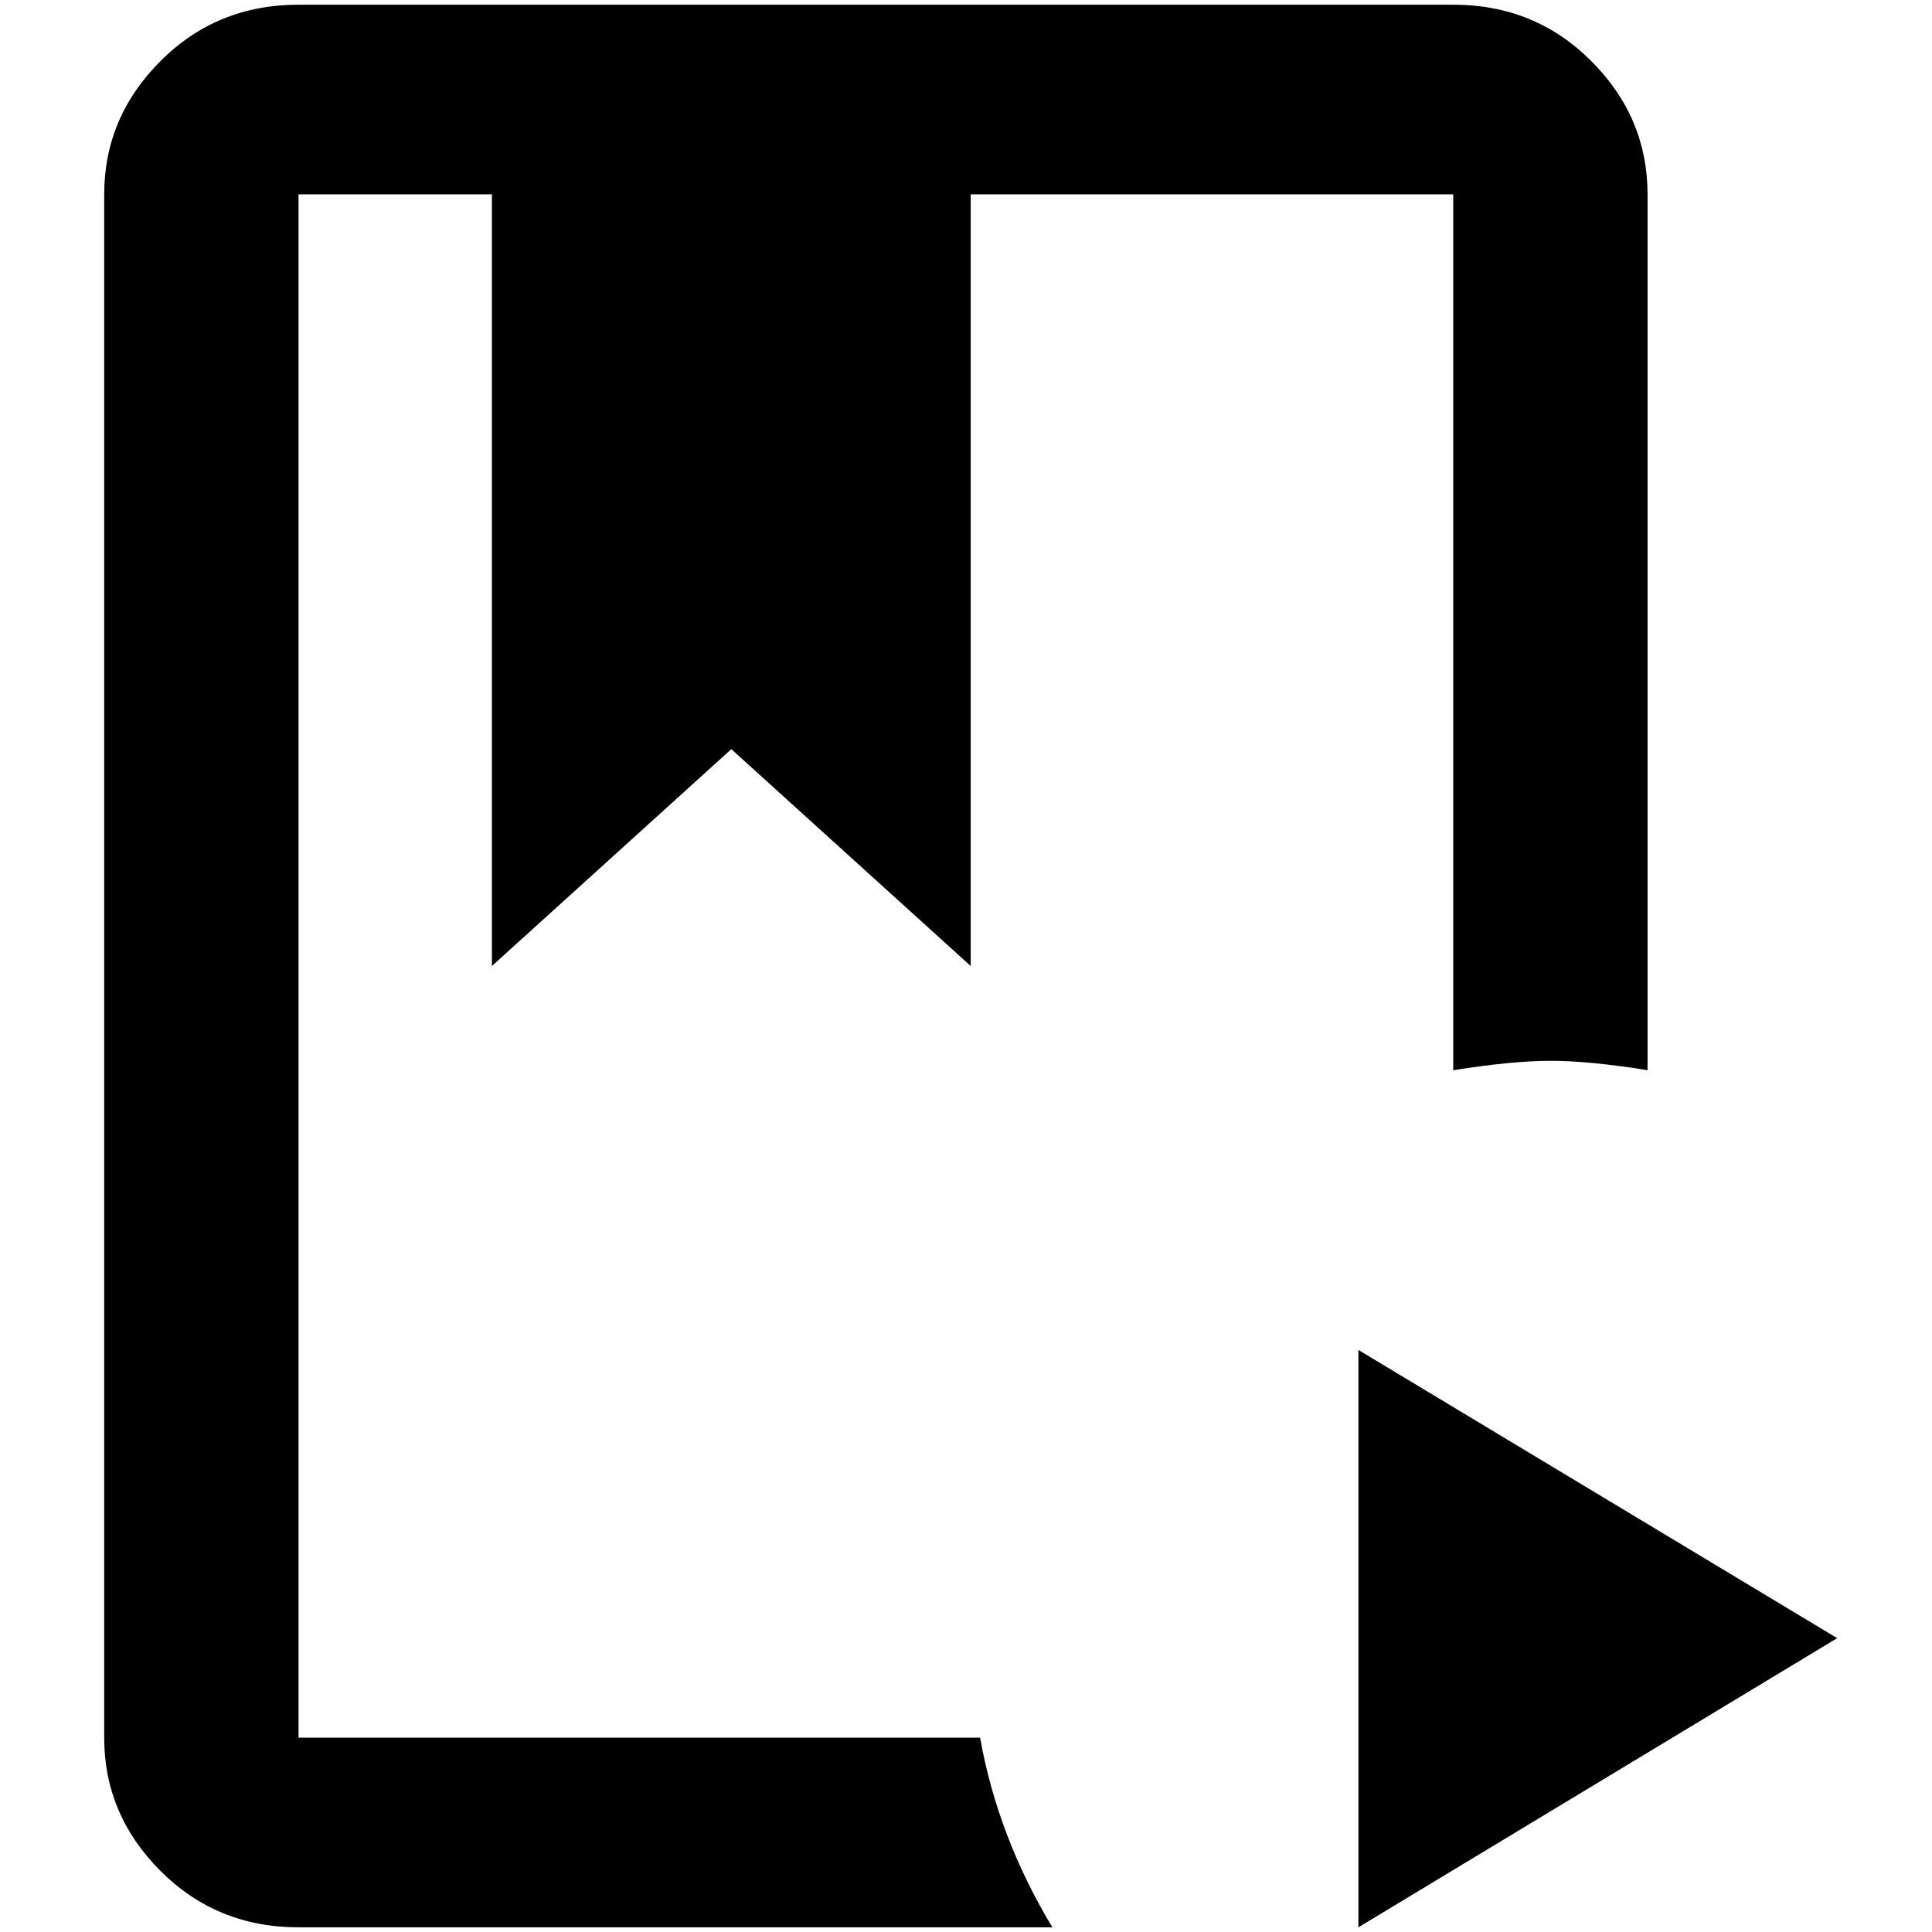 <?xml version="1.0" standalone="no"?>
<!DOCTYPE svg PUBLIC "-//W3C//DTD SVG 1.1//EN" "http://www.w3.org/Graphics/SVG/1.1/DTD/svg11.dtd" >
<svg xmlns="http://www.w3.org/2000/svg" xmlns:xlink="http://www.w3.org/1999/xlink" version="1.1" width="2048" height="2048" viewBox="-10 0 2058 2048">
   <path fill="currentColor"
d="M1034 1846q19 106 77 202h-803q-87 0 -147 -60t-60 -142v-1644q0 -82 60 -142t147 -60h1230q87 0 147 60t60 142v933q-62 -10 -103 -10t-104 10v-933h-514v822l-255 -231l-255 231v-822h-206v1644h726zM1437 1433v615l510 -308z" />
</svg>
